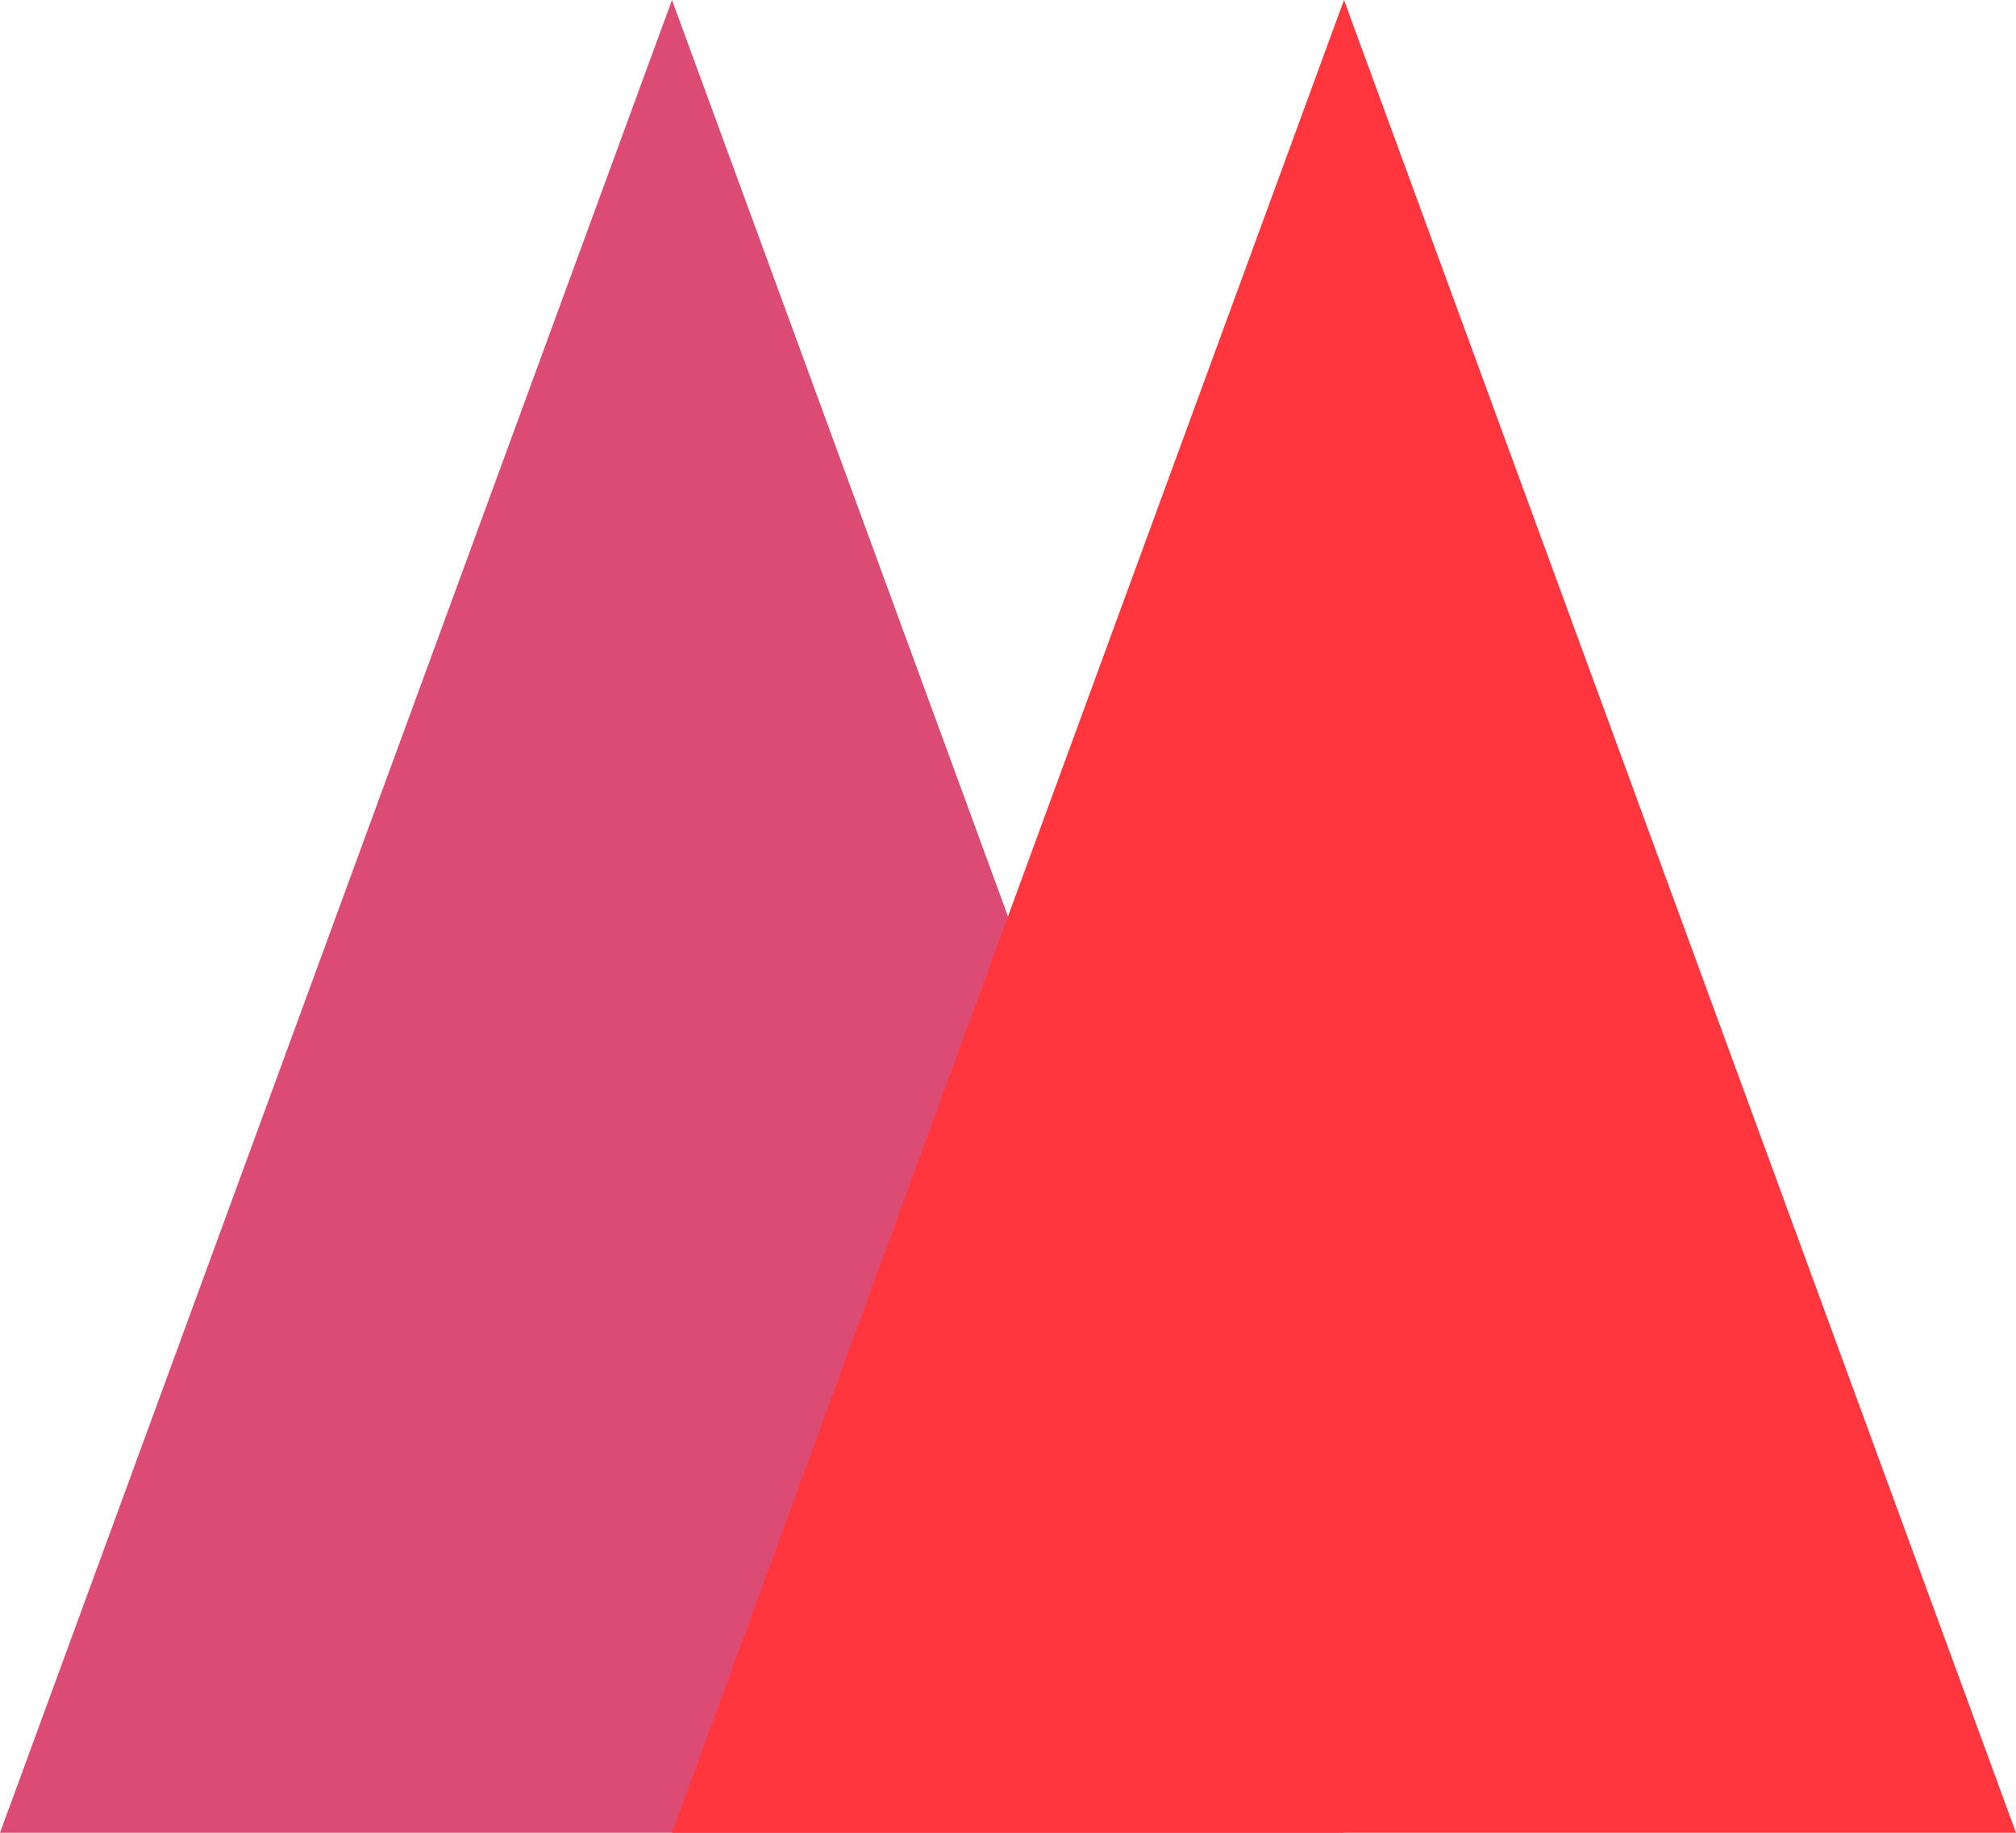 <?xml version="1.0" encoding="utf-8"?>
<!DOCTYPE svg PUBLIC "-//W3C//DTD SVG 1.1//EN" "http://www.w3.org/Graphics/SVG/1.1/DTD/svg11.dtd">
<svg viewBox="0 0 33 30" version="1.1" xmlns="http://www.w3.org/2000/svg"
     xmlns:xlink="http://www.w3.org/1999/xlink">
    <path d = "M 0 30 l 11 -30 l 11 30 l -11 0" fill="rgb(220,75,115)"/>
    <path d = "M 11 30 l 11 -30 l 11 30 l -11 0" fill="rgb(255,54,61)"/>
</svg>